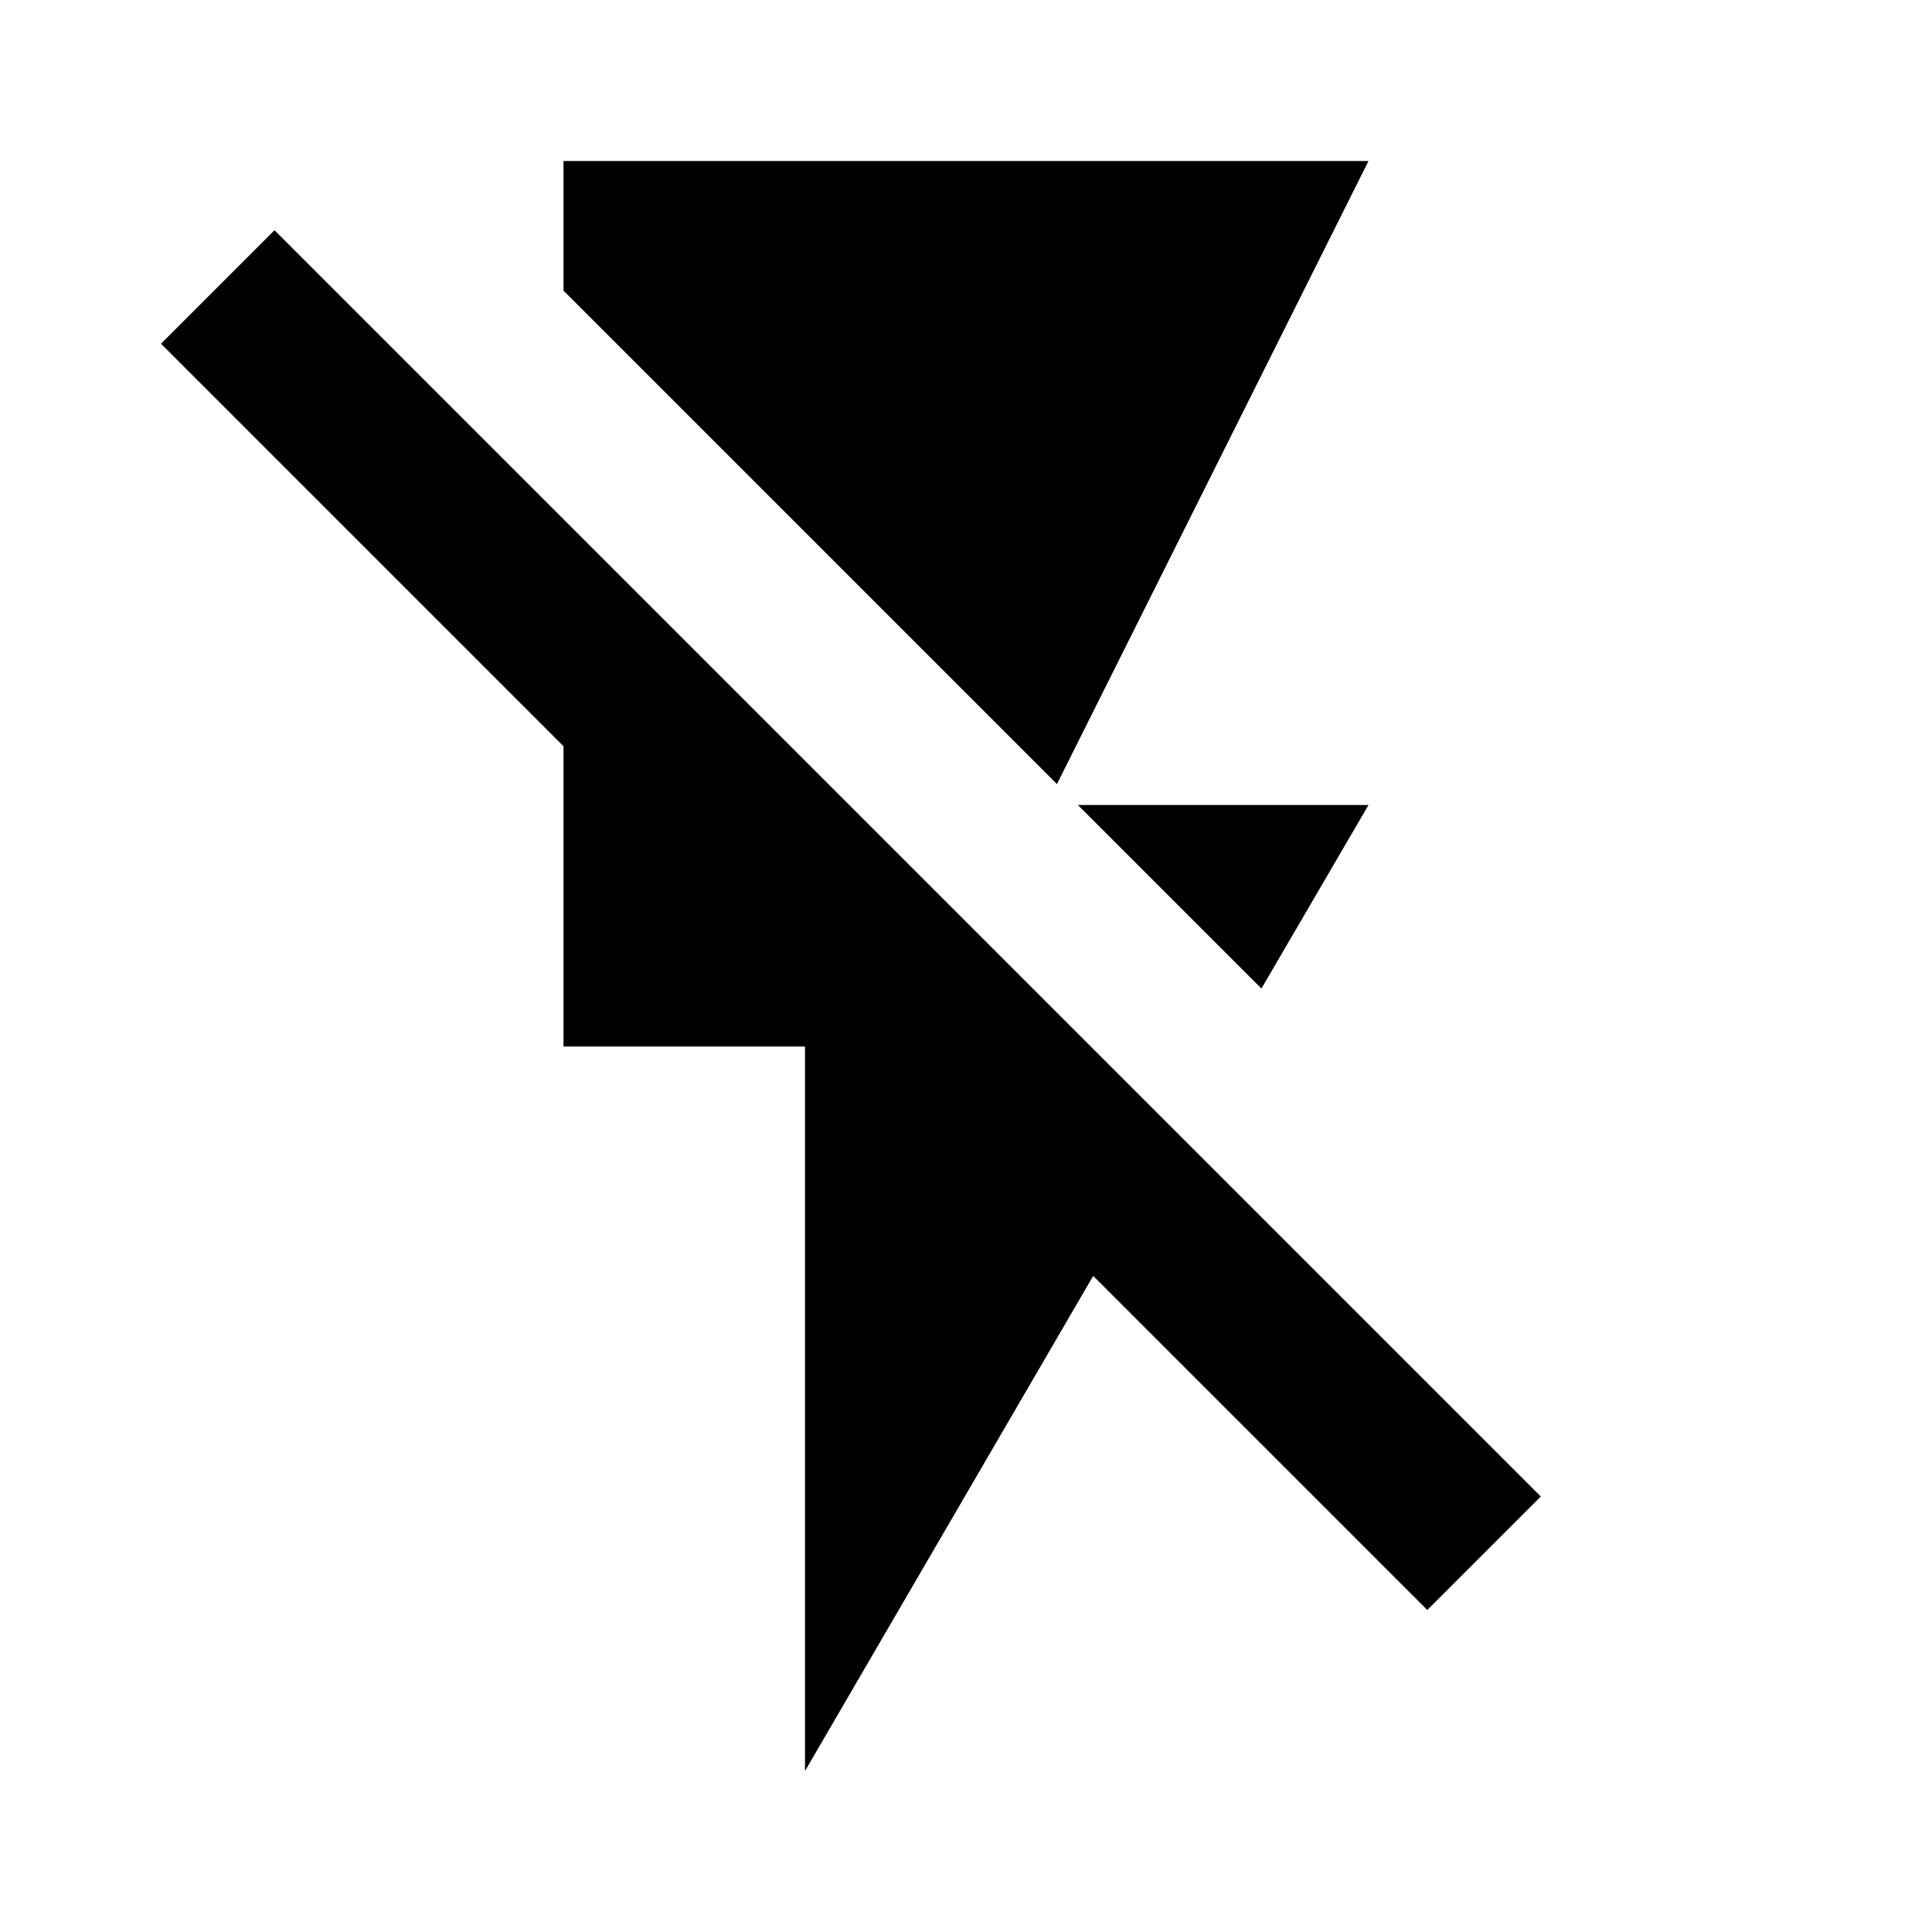 <svg xmlns="http://www.w3.org/2000/svg" width="24" height="24"><path fill="none" d="M0 0h24v24H0V0z"/><g fill="currentColor"><path d="M17 10h-3.61l2.28 2.28zM17 2H7v1.61l6.13 6.13zM3.41 2.86L2 4.27l5 5V13h3v9l3.58-6.15L17.73 20l1.41-1.41z"/></g></svg>
